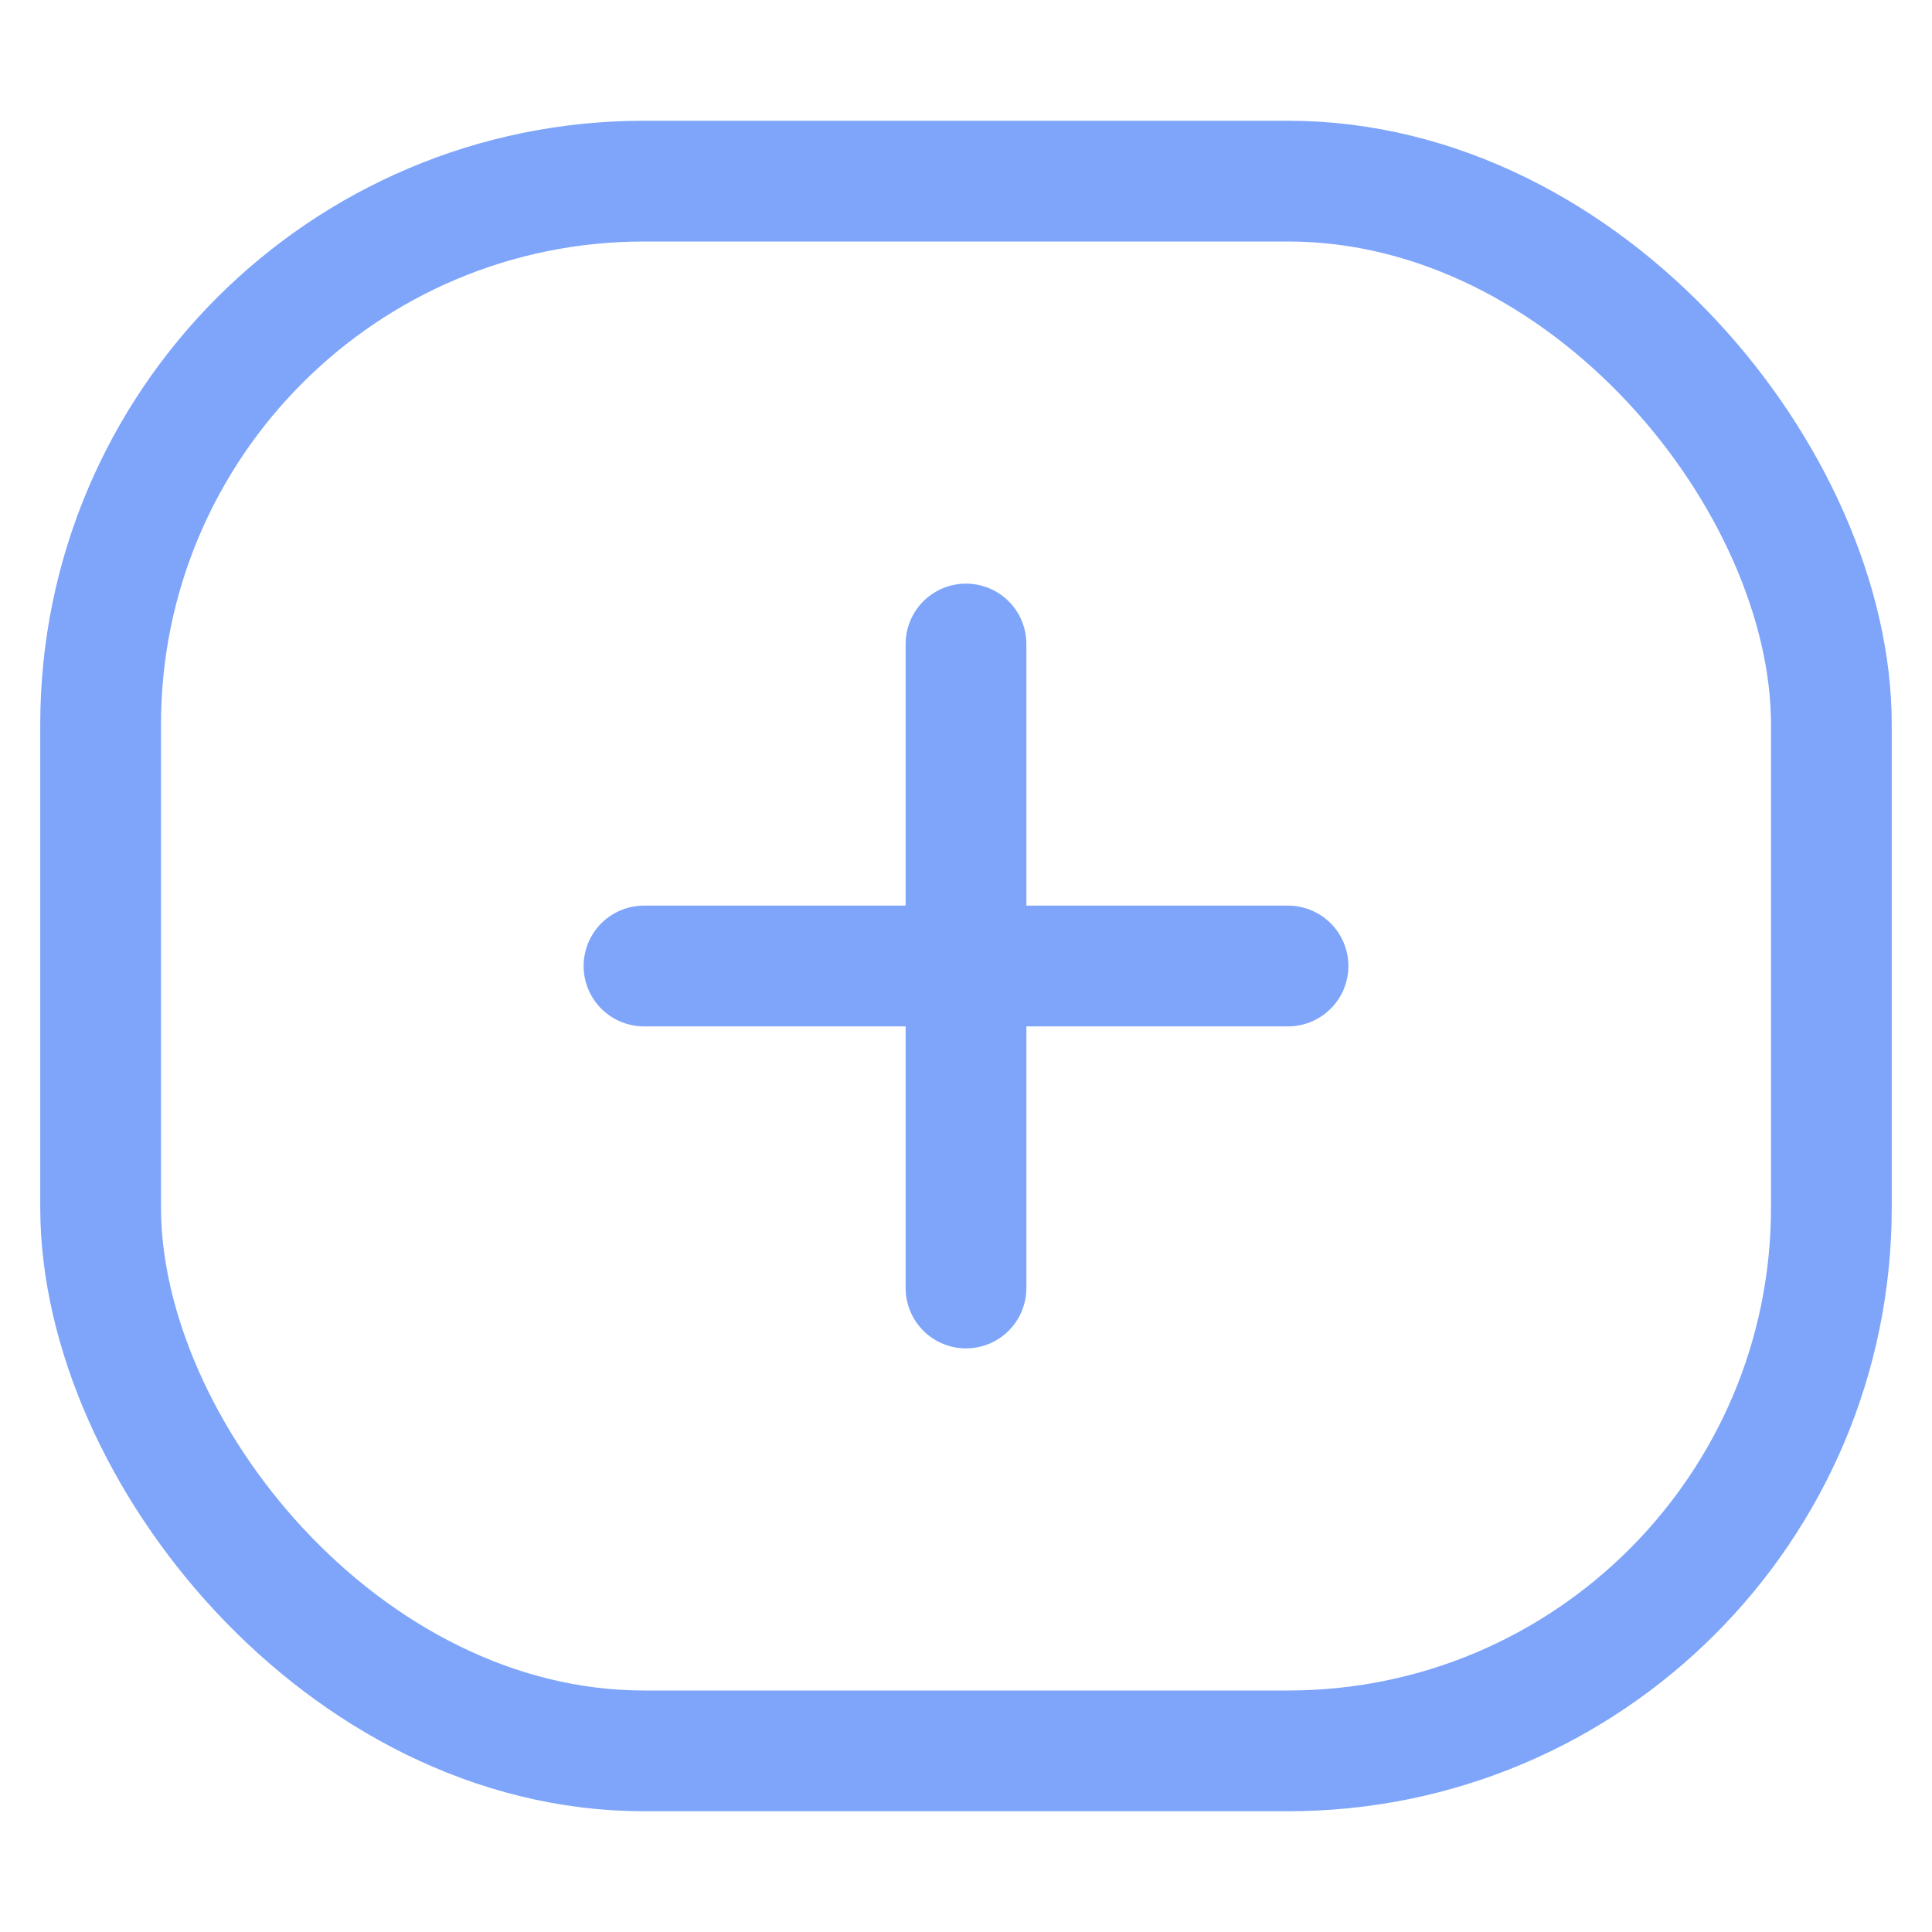 <svg width="24" height="24" viewBox="0 0 24 24" fill="none" xmlns="http://www.w3.org/2000/svg">
<path d="M12 8V16" stroke="#7EA5FA" stroke-width="1.5" stroke-linecap="round" stroke-linejoin="round"/>
<path d="M8 12H16" stroke="#7EA5FA" stroke-width="1.5" stroke-linecap="round" stroke-linejoin="round"/>
<rect x="1.25" y="2.25" width="21.5" height="19.5" rx="6.75" stroke="#7EA5FA" stroke-width="1.5"/>
</svg>
